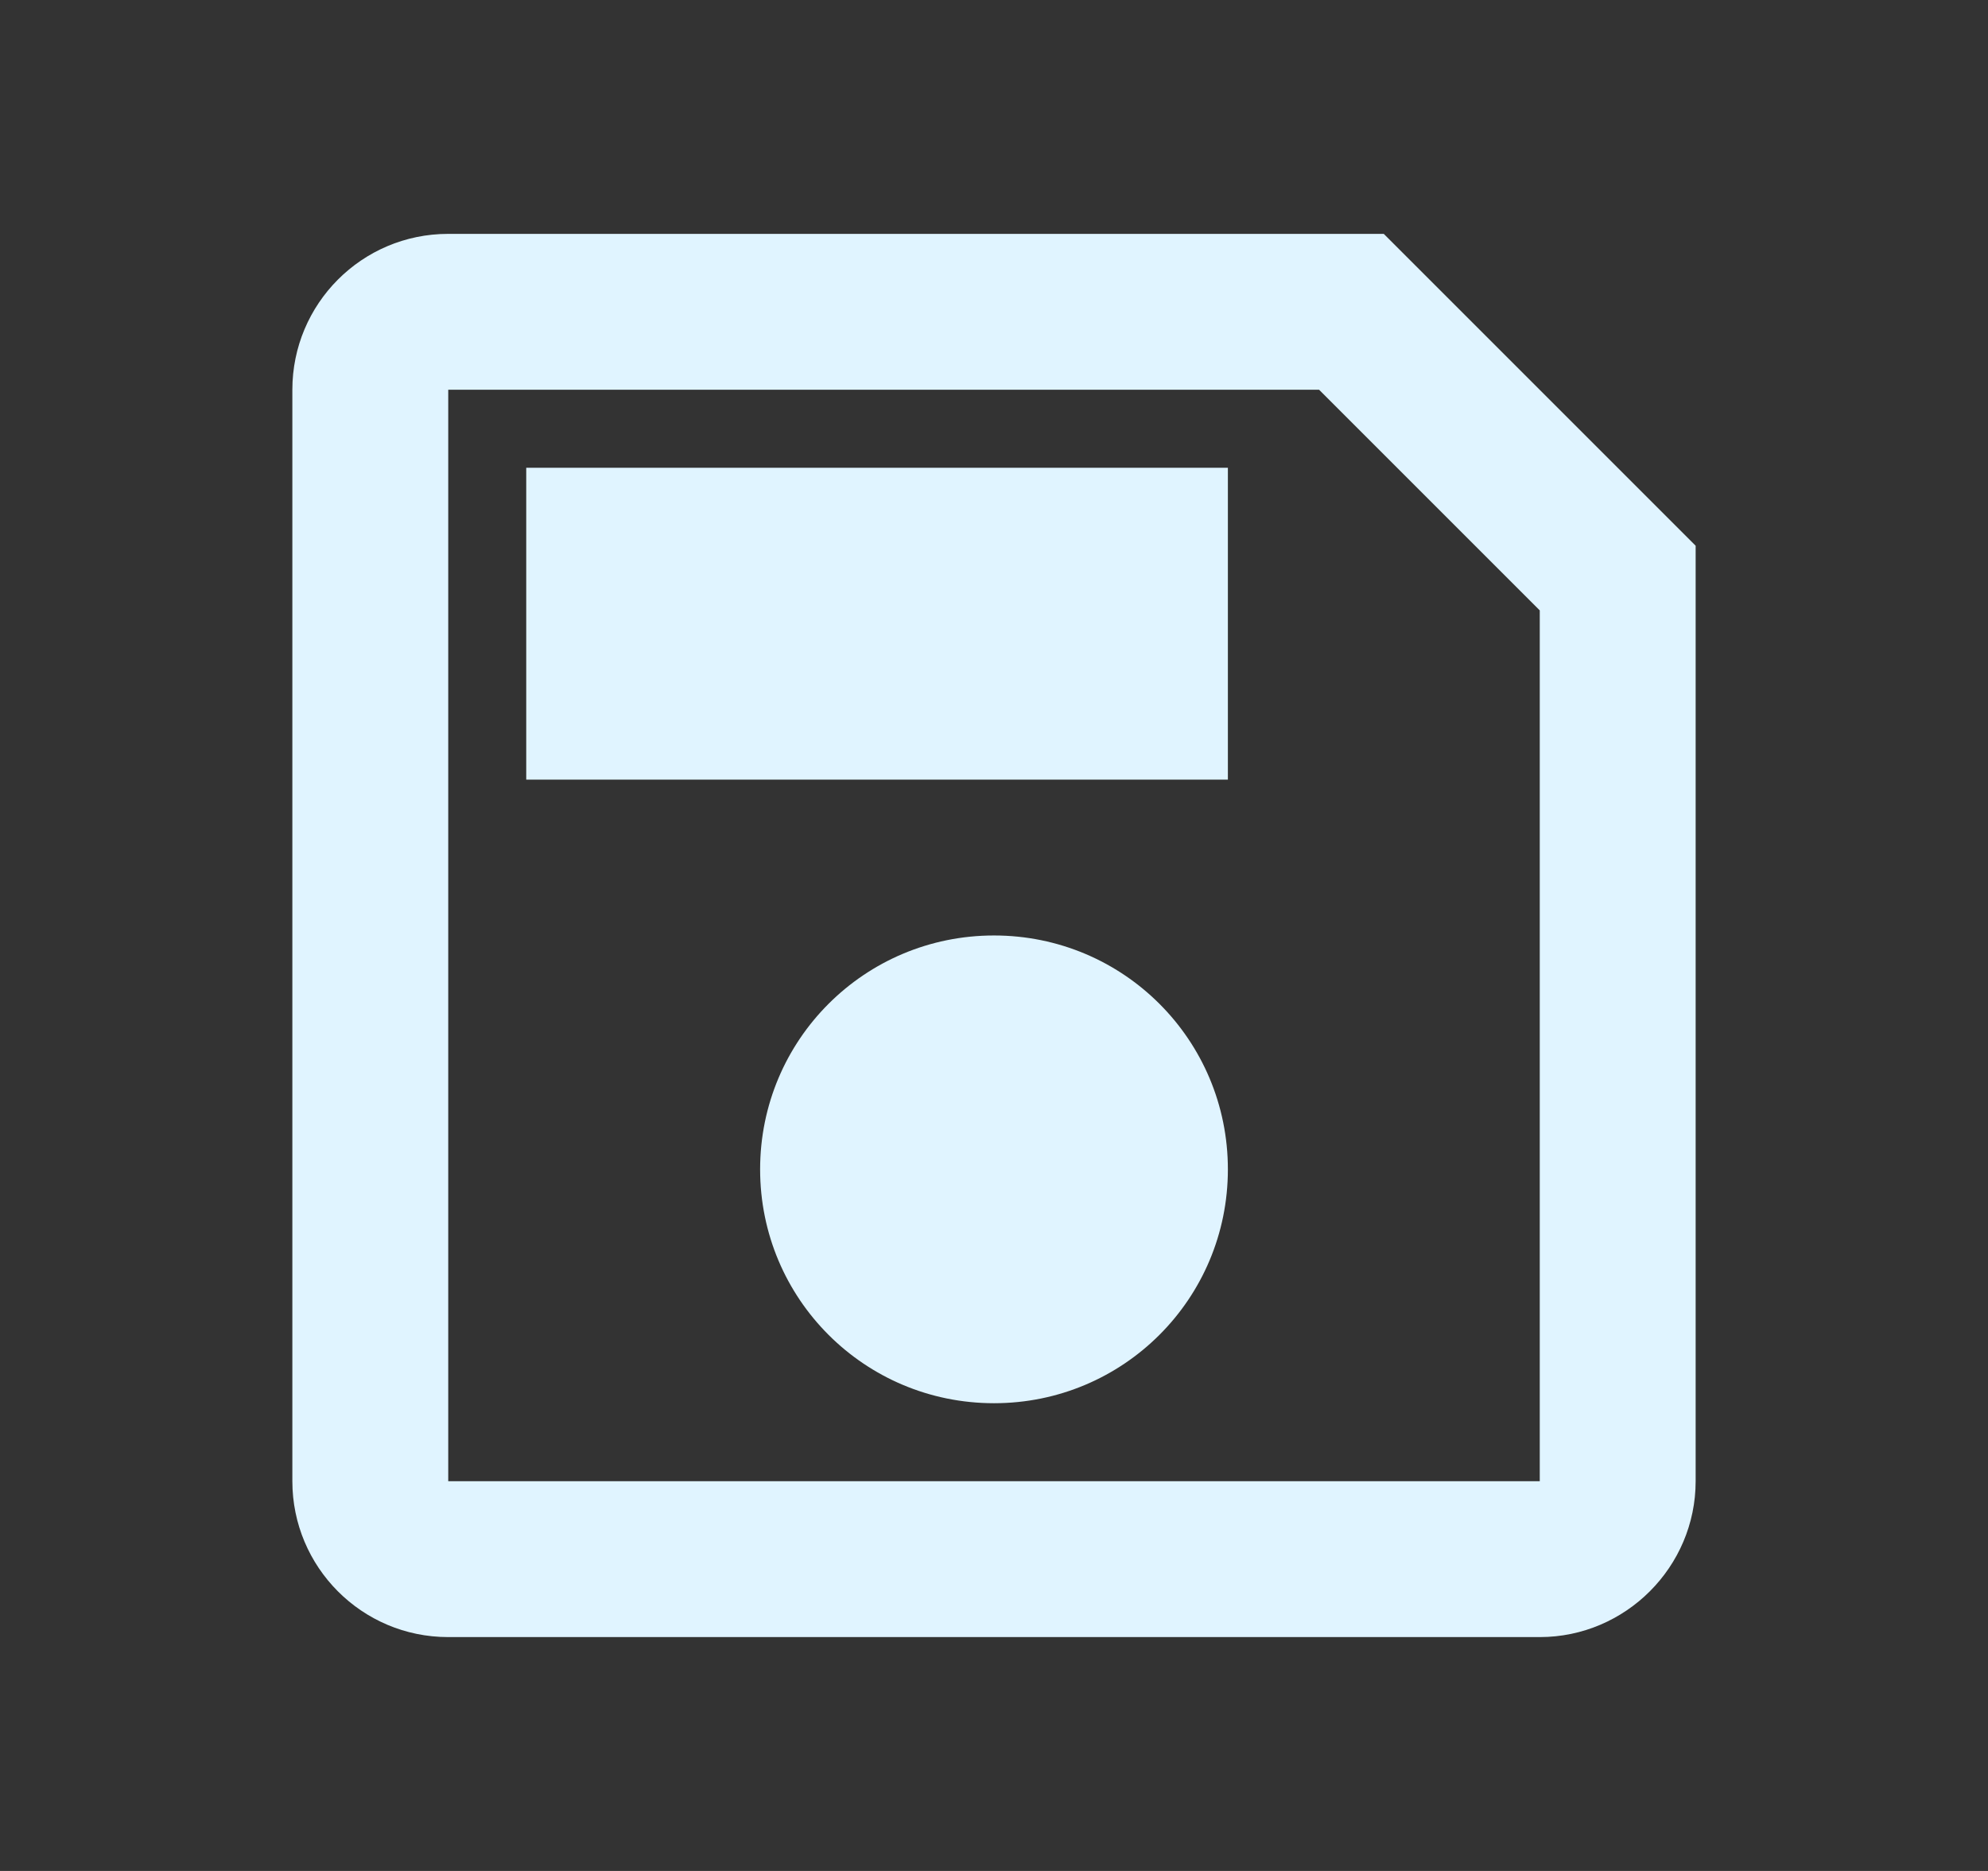 <svg width="17" height="16" viewBox="0 0 17 16" fill="none" xmlns="http://www.w3.org/2000/svg">
<rect x="0" y="0" width="17" height="16" fill="#333333" stroke="none"/>
<path d="M11.833 2H3.833C3.093 2 2.5 2.6 2.5 3.333V12.667C2.5 13.4 3.093 14 3.833 14H13.167C13.9 14 14.5 13.4 14.5 12.667V4.667L11.833 2ZM13.167 12.667H3.833V3.333H11.28L13.167 5.22V12.667ZM8.5 8C7.393 8 6.5 8.893 6.5 10C6.5 11.107 7.393 12 8.5 12C9.607 12 10.5 11.107 10.5 10C10.5 8.893 9.607 8 8.5 8ZM4.5 4H10.5V6.667H4.5V4Z" fill="#E0F4FF"/>
</svg>
